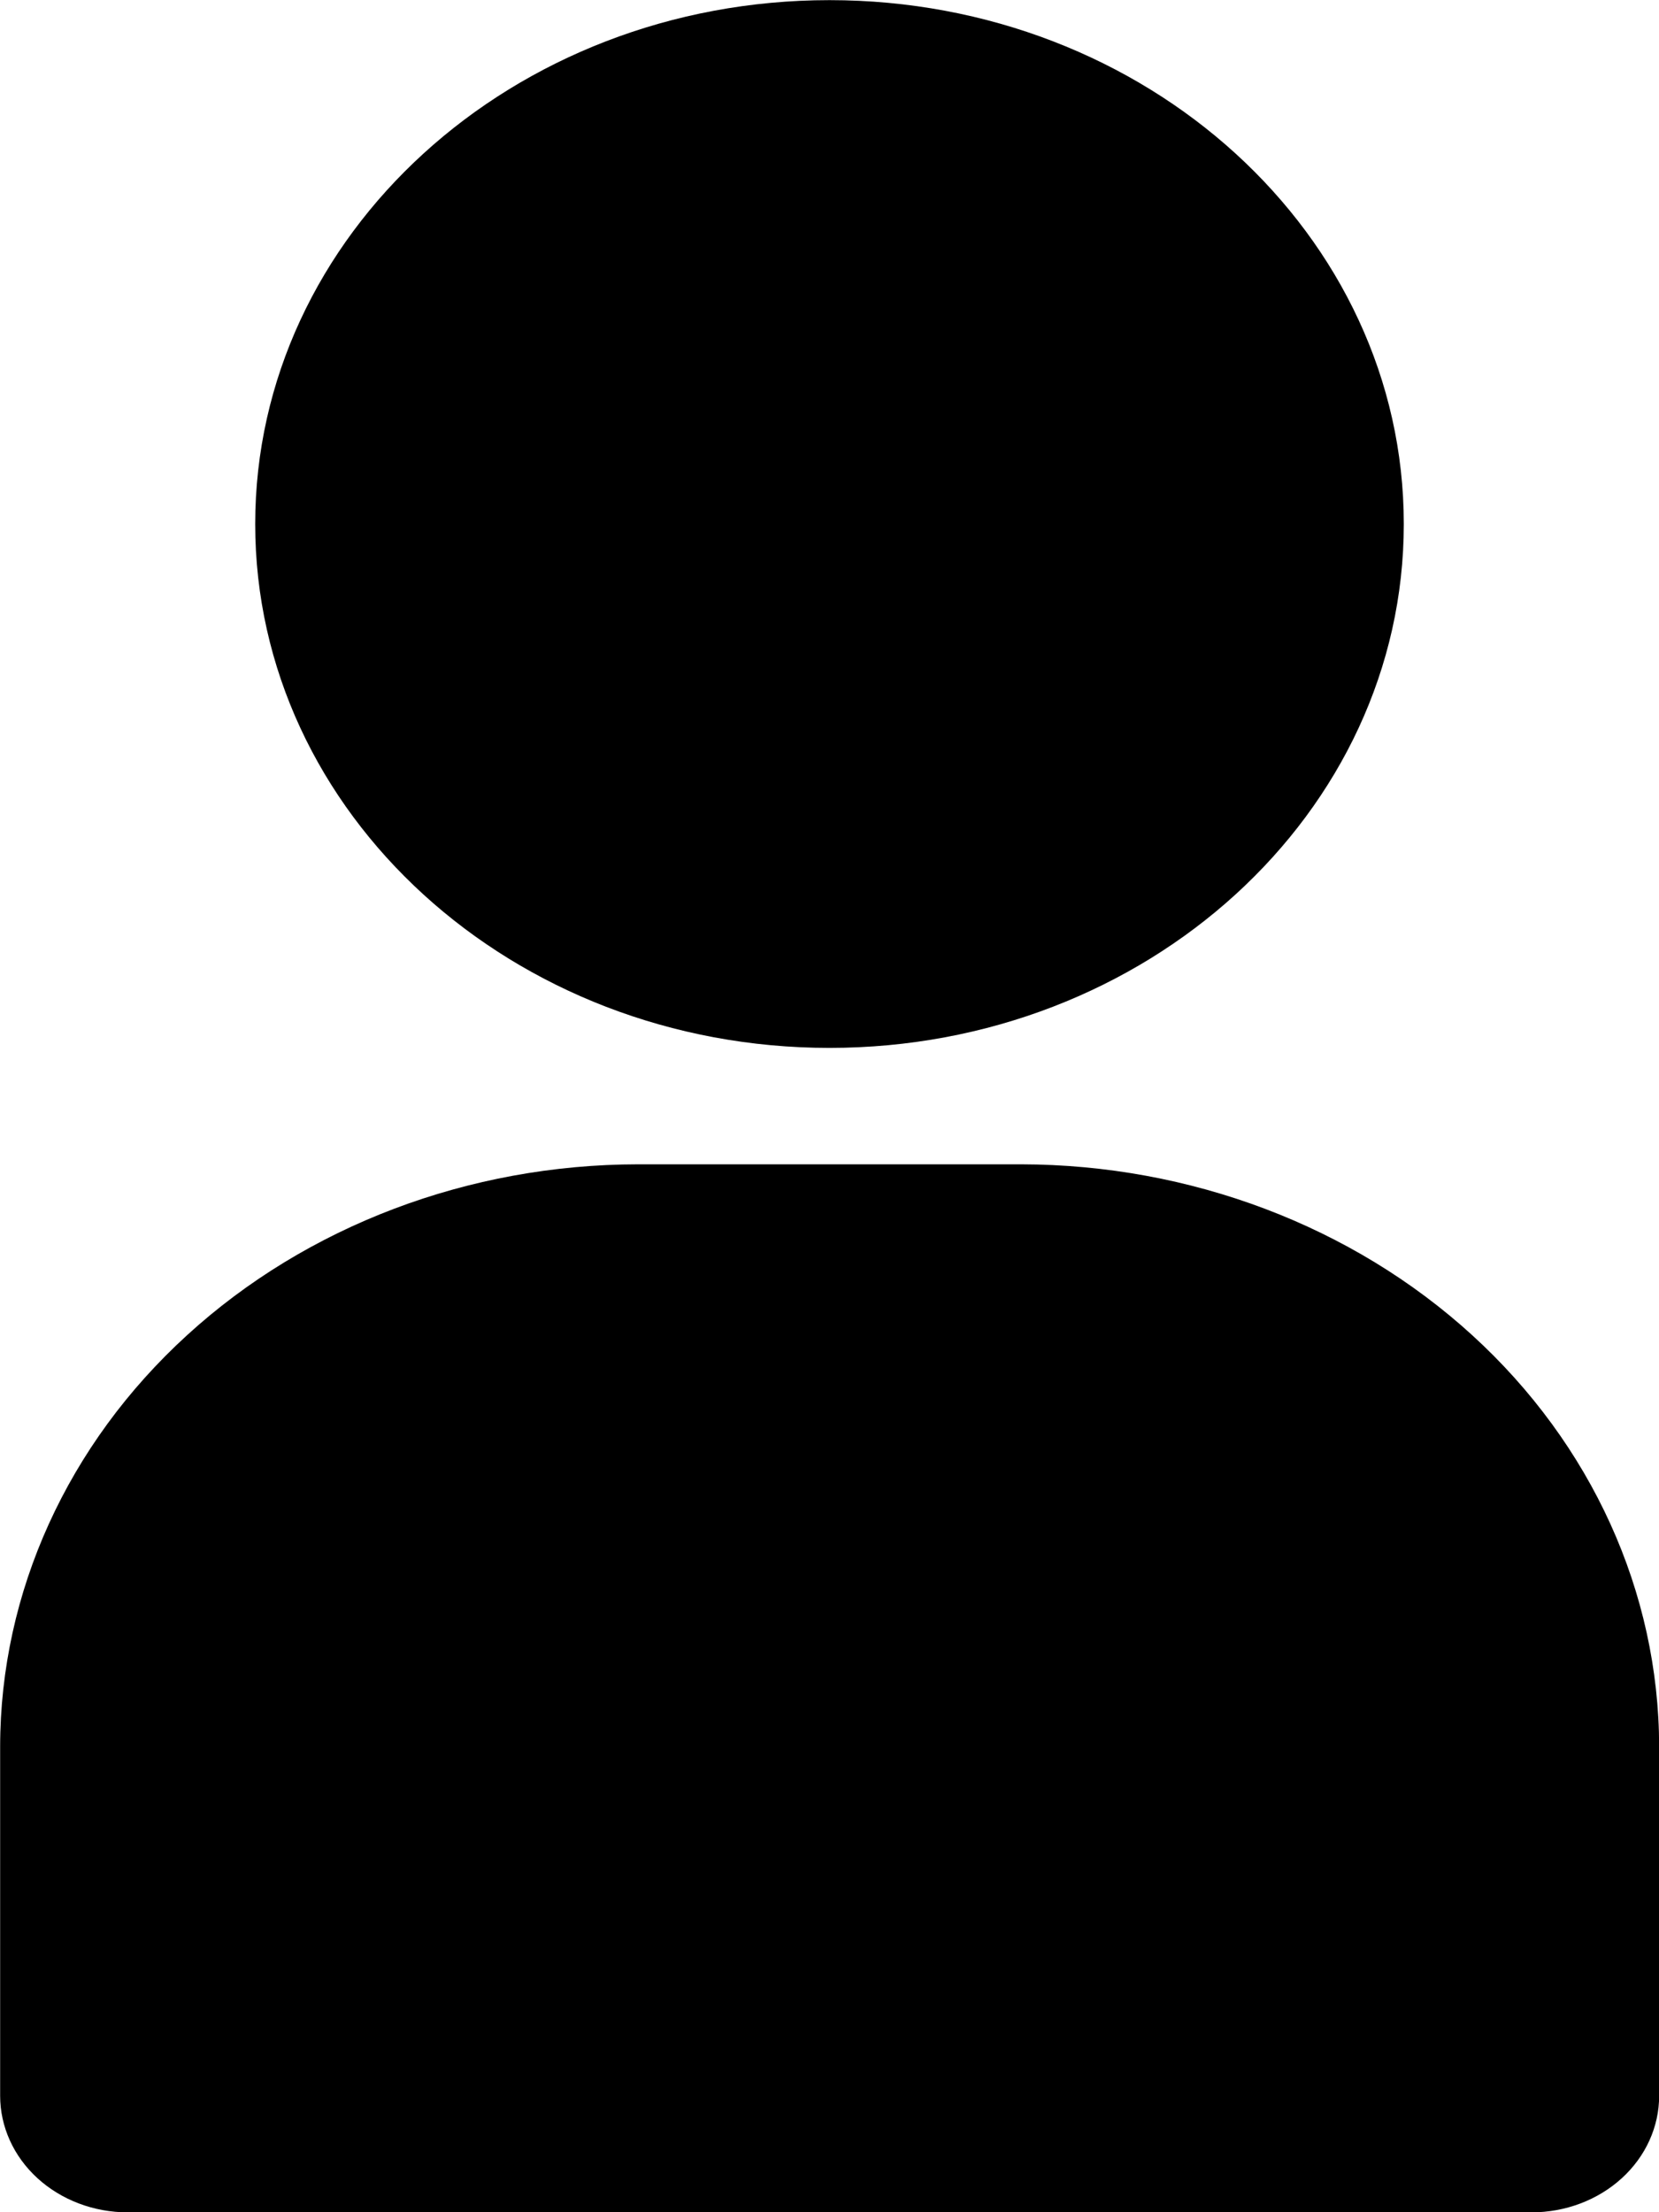 <svg viewBox="0 0 12 16" xmlns="http://www.w3.org/2000/svg">
<path d="m6 7.579c2.294 0 4.154-1.697 4.154-3.789 0-2.093-1.86-3.789-4.154-3.789s-4.154 1.697-4.154 3.789c0 2.093 1.86 3.789 4.154 3.789z"/><path d="m7.385 8.421h-2.769c-1.224.001-2.397.445-3.262 1.235-.865.789-1.352 1.86-1.353 2.976v2.526c0 .223.097.438.27.596.173.158.408.247.653.247h10.154c.245 0 .48-.089.653-.247.173-.158.27-.372.27-.596v-2.526c-.002-1.116-.488-2.187-1.353-2.976-.865-.789-2.038-1.233-3.262-1.235z"/>
</svg>
